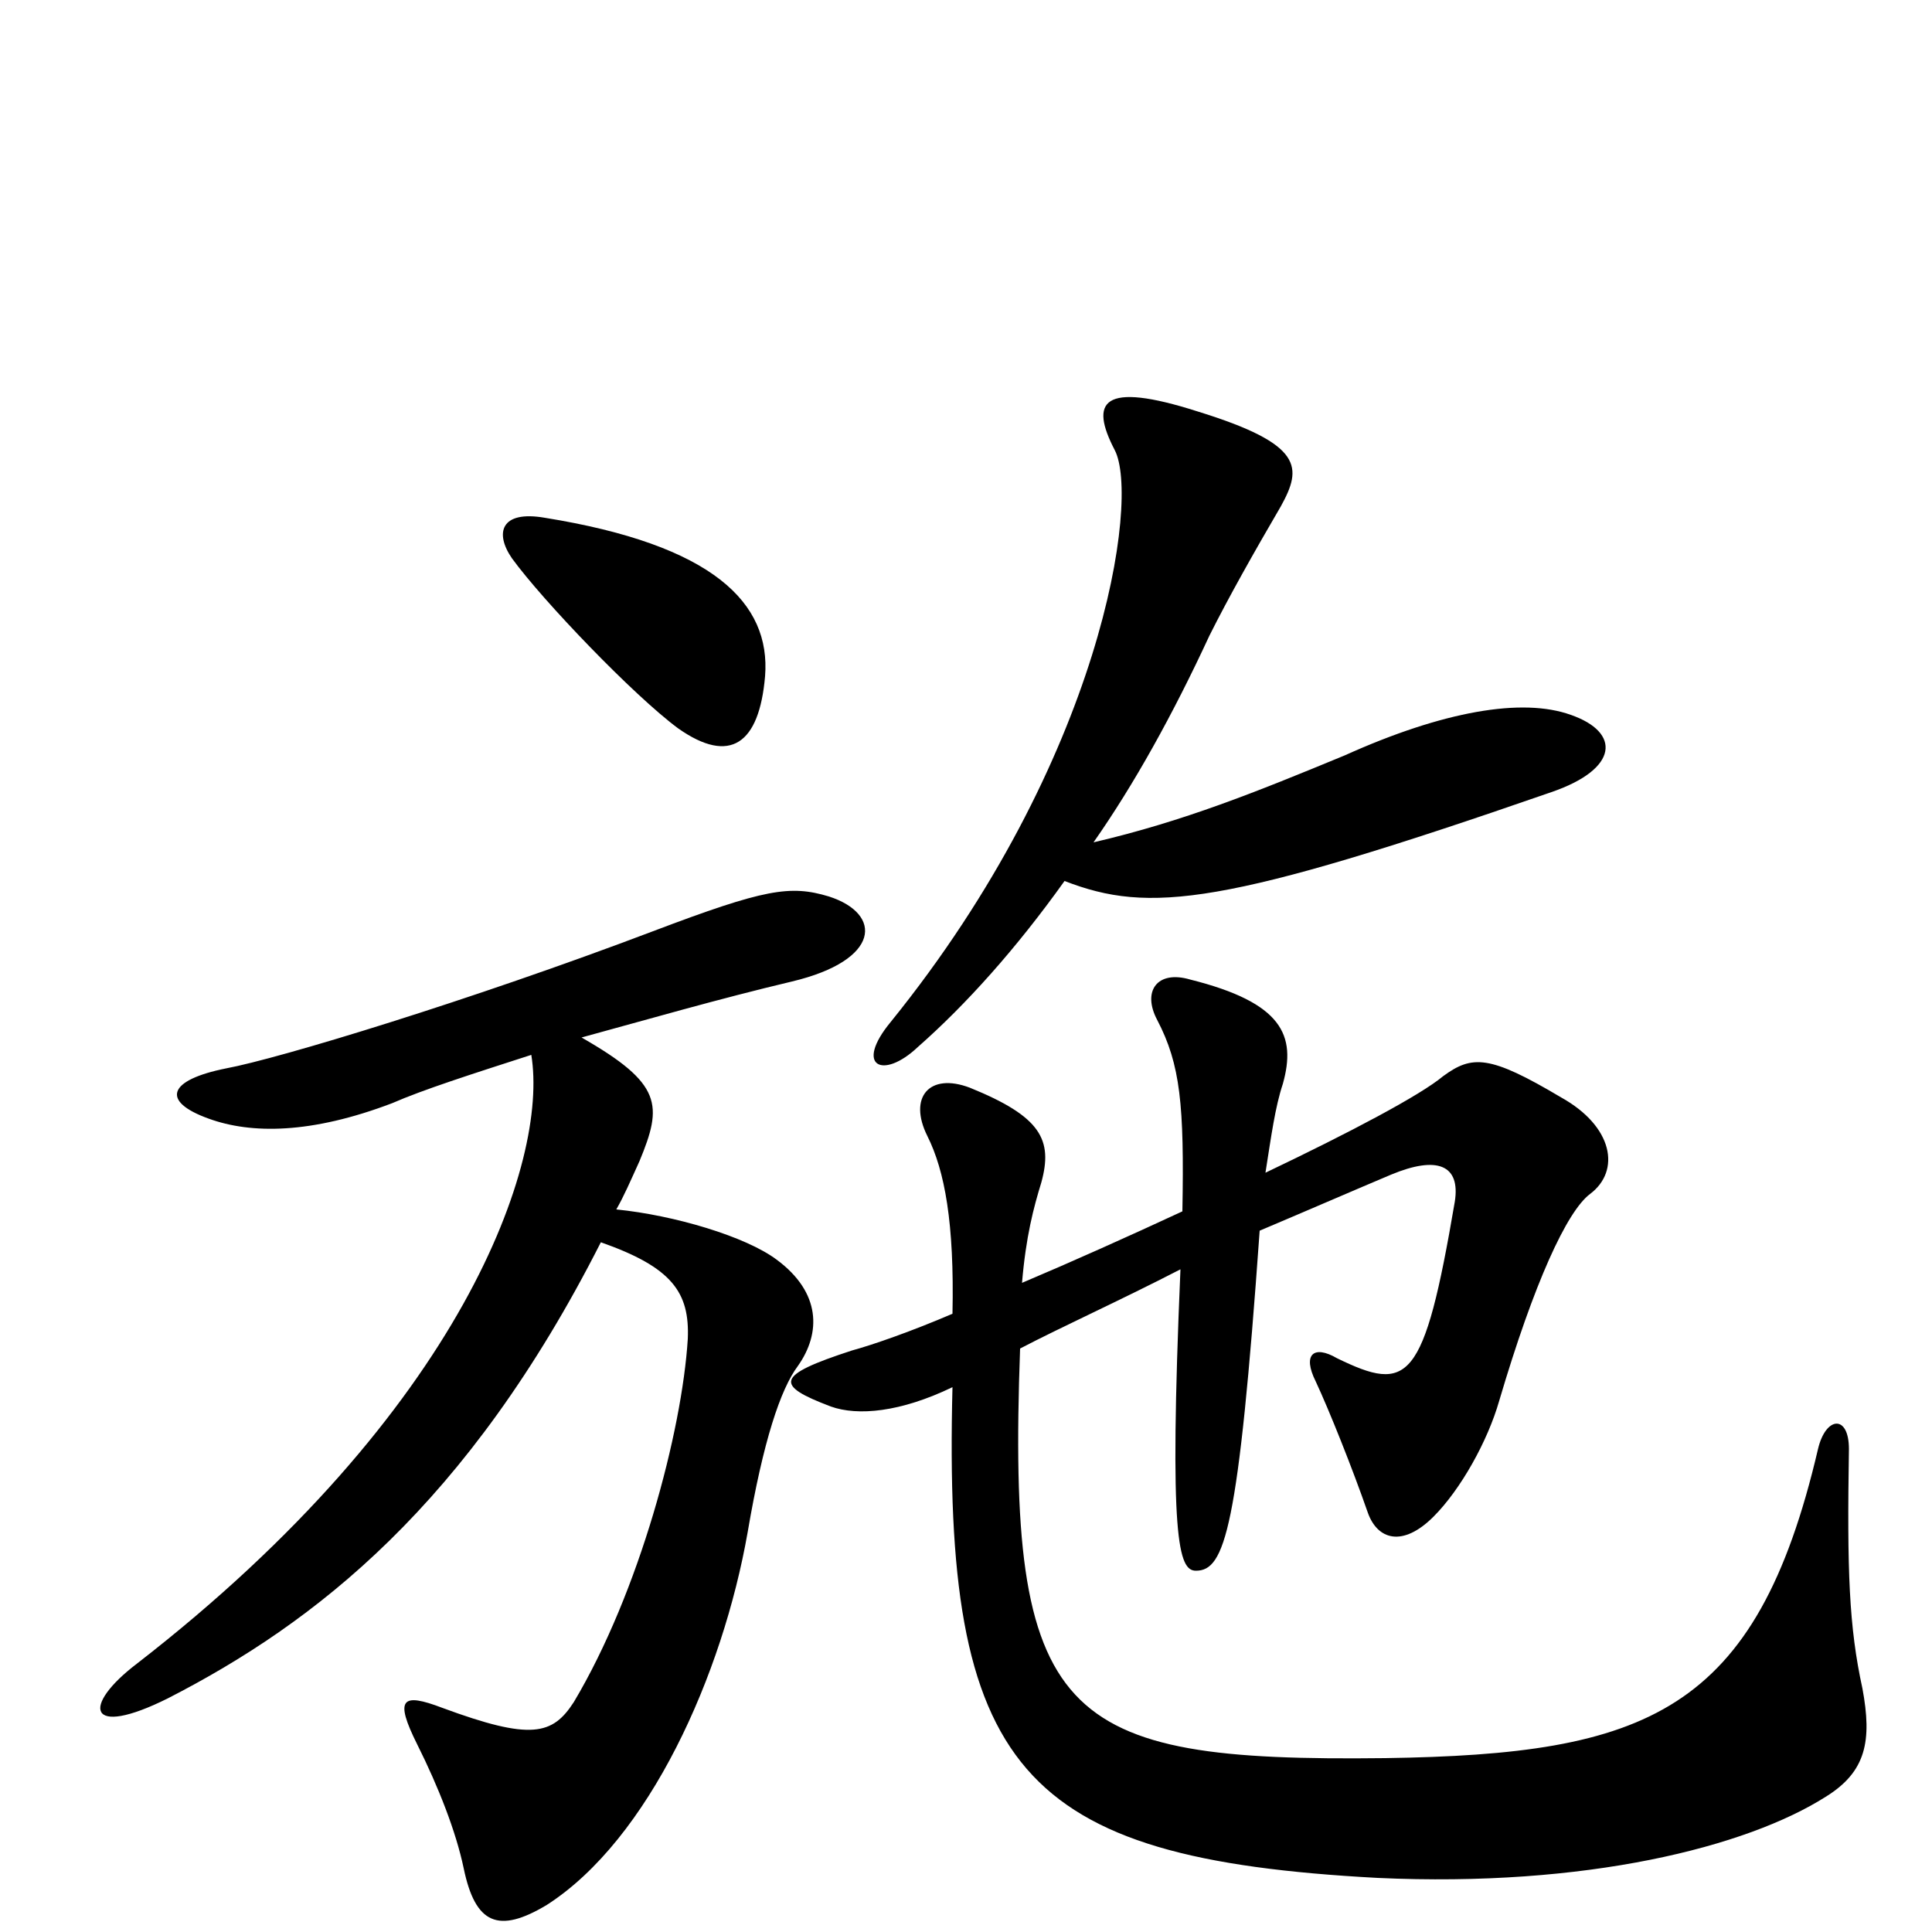 <svg xmlns="http://www.w3.org/2000/svg" viewBox="0 -1000 1000 1000">
	<path fill="#000000" d="M396 -650C399 -688 369 -718 282 -732C259 -736 256 -724 265 -711C281 -689 328 -640 351 -623C378 -604 393 -615 396 -650ZM813 -630C788 -639 747 -632 696 -609C650 -590 613 -575 566 -564C587 -594 607 -630 626 -671C636 -691 649 -714 663 -738C674 -758 675 -770 620 -787C570 -803 564 -792 577 -767C590 -742 571 -607 461 -471C442 -448 457 -441 475 -458C500 -480 526 -509 551 -544C595 -527 633 -531 803 -590C838 -602 839 -621 813 -630ZM429 -536C409 -542 396 -540 338 -518C243 -482 144 -452 117 -447C87 -441 83 -430 108 -421C130 -413 161 -413 203 -429C219 -436 244 -444 275 -454C284 -399 240 -270 71 -139C42 -117 45 -100 87 -121C163 -160 242 -221 311 -357C348 -344 357 -331 356 -307C353 -259 331 -176 297 -119C286 -102 275 -99 229 -116C208 -124 204 -121 216 -97C227 -75 236 -52 240 -33C246 -4 258 1 283 -14C336 -48 374 -133 387 -207C395 -254 404 -281 413 -293C425 -310 425 -331 402 -348C386 -360 349 -371 319 -374C323 -381 326 -388 331 -399C343 -428 343 -439 301 -463C334 -472 372 -483 410 -492C456 -503 457 -527 429 -536ZM964 -126C957 -158 956 -187 957 -250C957 -268 945 -267 941 -250C909 -113 852 -92 717 -90C548 -88 521 -109 528 -302C549 -313 580 -327 611 -343C605 -203 610 -187 619 -187C634 -187 641 -208 652 -363C678 -374 701 -384 720 -392C744 -402 756 -397 753 -378C737 -284 729 -279 692 -297C680 -304 674 -299 681 -285C688 -270 700 -240 708 -217C713 -203 726 -199 742 -215C756 -229 770 -254 776 -275C794 -336 811 -373 823 -382C839 -394 835 -417 808 -432C771 -454 762 -454 747 -443C735 -433 699 -414 655 -393C658 -412 660 -427 664 -439C671 -464 664 -481 616 -493C599 -498 591 -487 599 -472C611 -449 613 -428 612 -373C584 -360 555 -347 529 -336C531 -360 535 -375 539 -388C545 -410 539 -422 502 -437C481 -445 470 -432 480 -412C489 -394 494 -367 493 -320C472 -311 452 -304 441 -301C401 -288 401 -283 430 -272C444 -267 466 -269 493 -282C488 -84 527 -38 713 -28C821 -23 904 -44 945 -70C966 -83 969 -99 964 -126Z"/>
</svg>